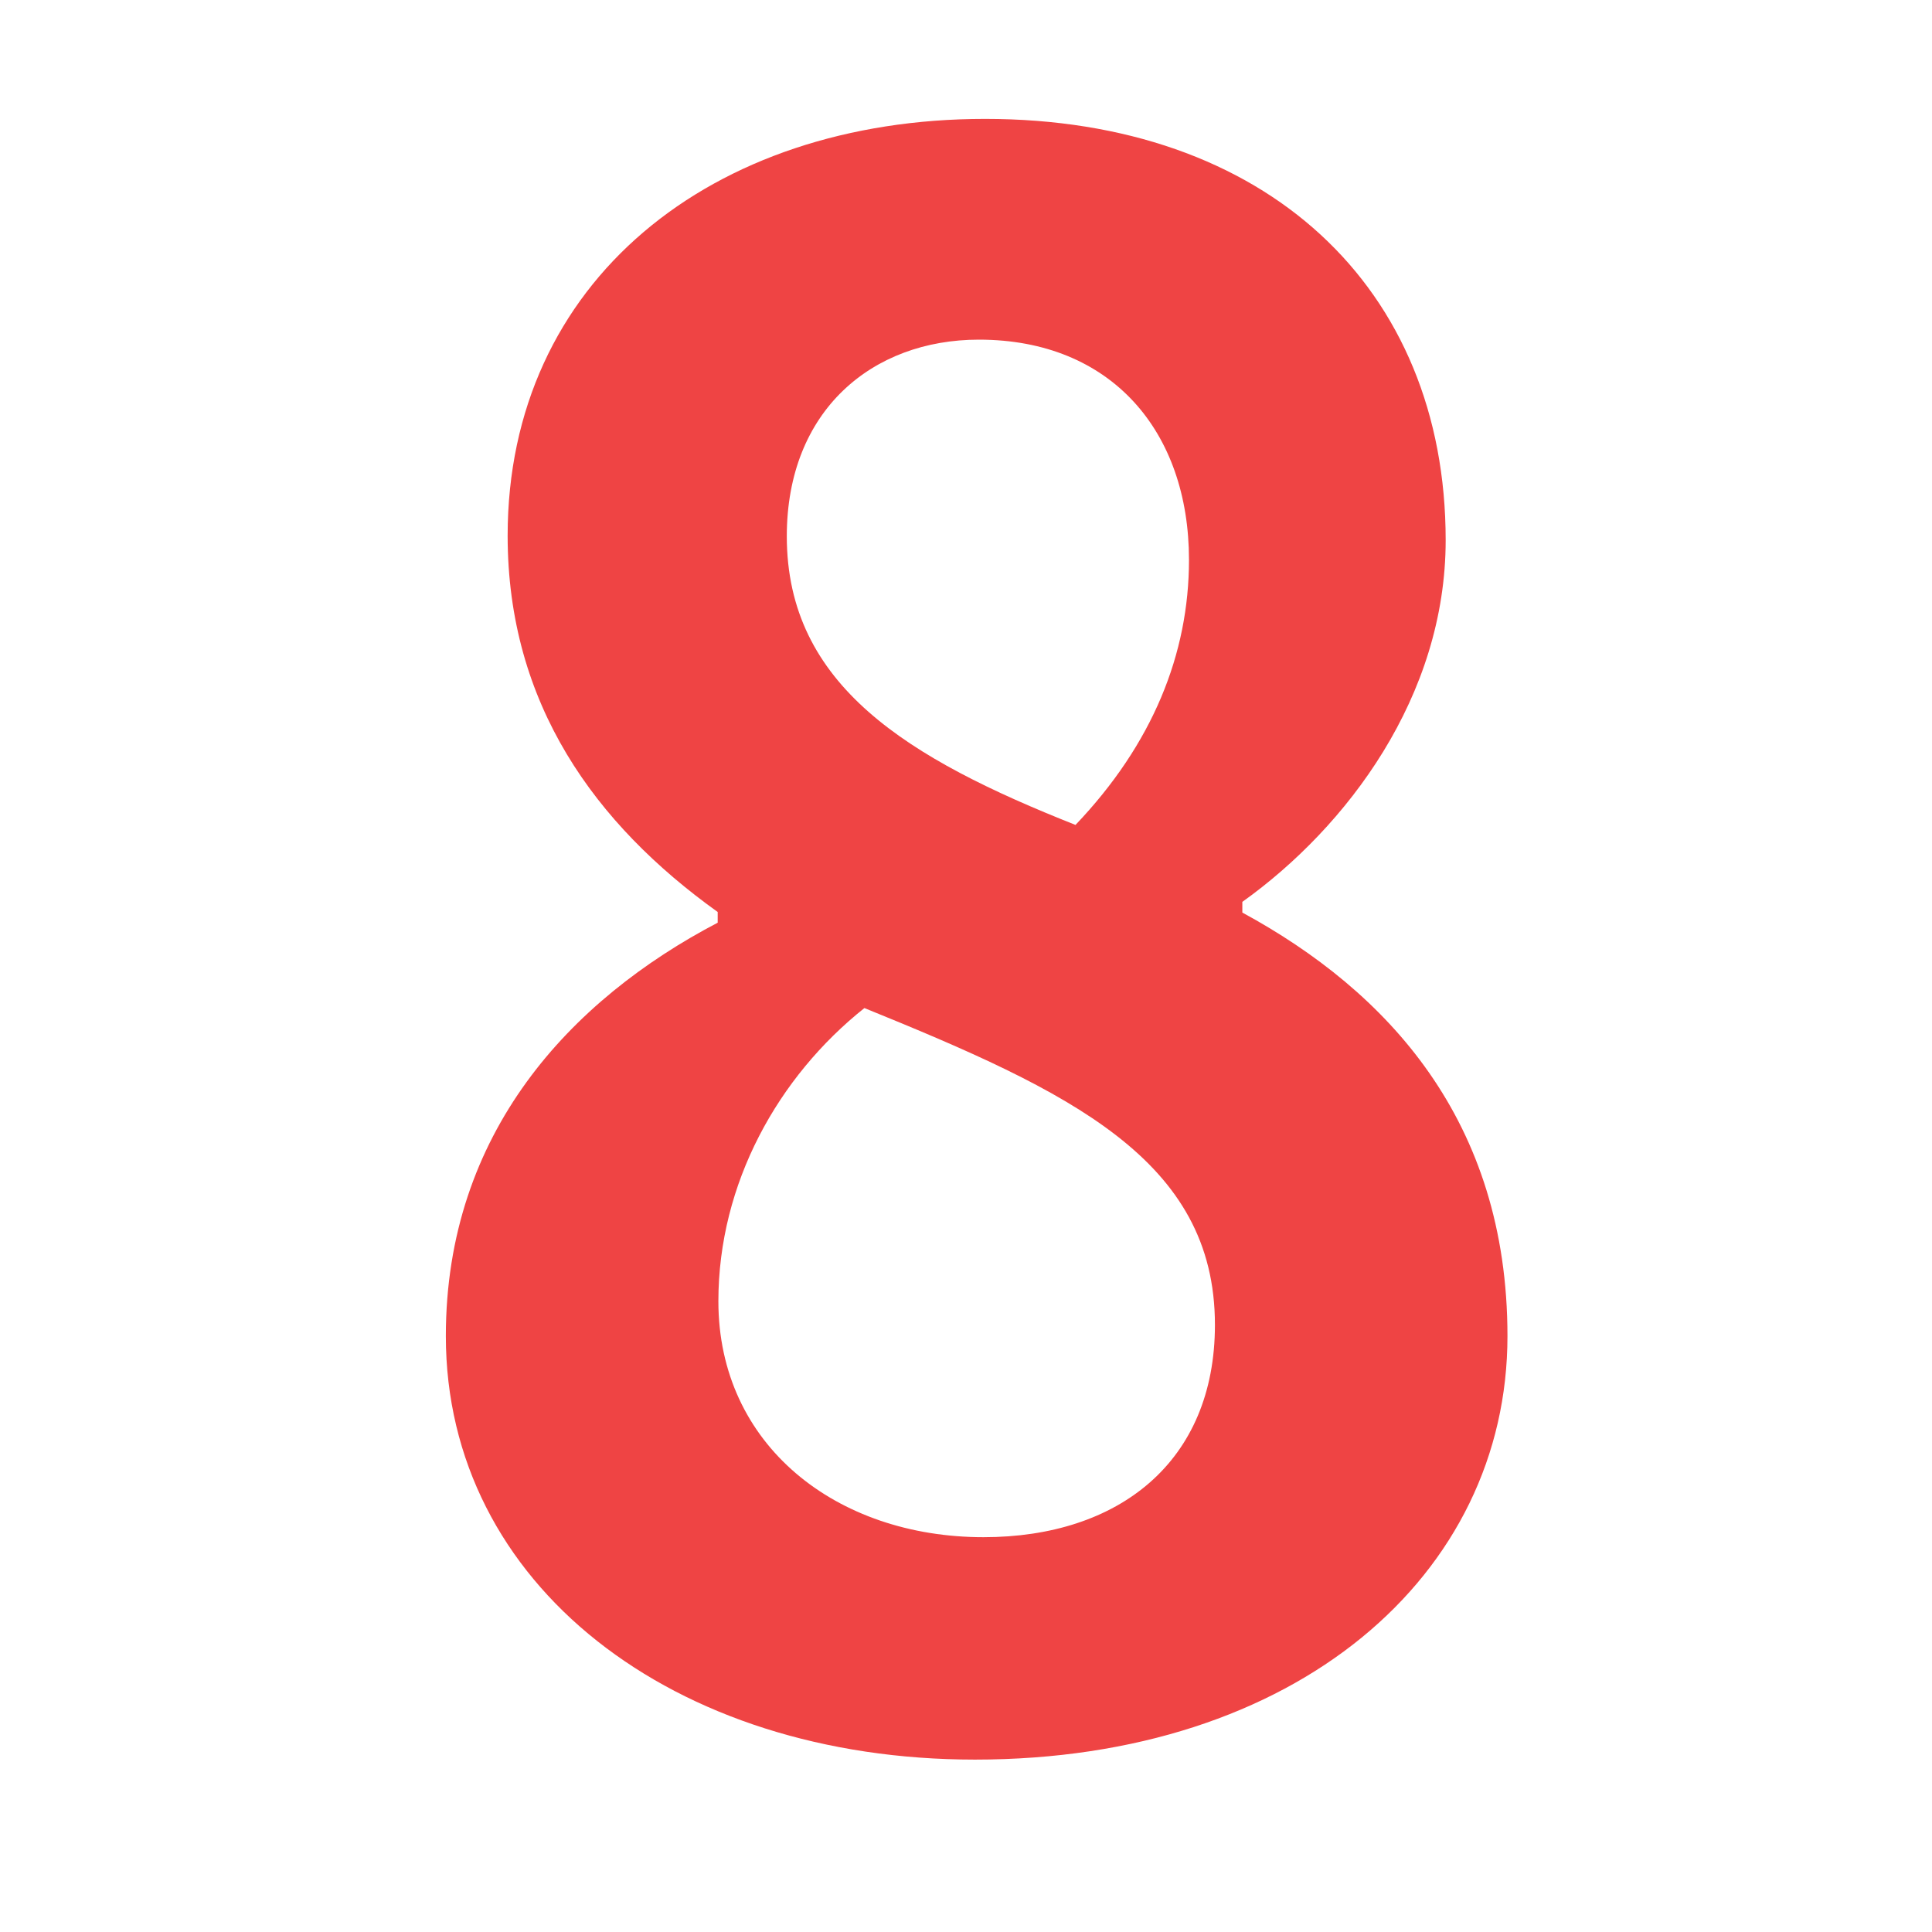<svg width="65" height="65" viewBox="0 0 65 65" fill="none" xmlns="http://www.w3.org/2000/svg">
<path d="M32.801 59.2C43.611 59.2 50.717 53.002 50.717 44.951C50.717 37.694 46.672 33.348 41.797 30.702V30.343C45.323 27.822 48.638 23.427 48.638 18.173C48.638 9.669 42.59 4 33.142 4C23.92 4 17.079 9.48 17.079 18.022C17.079 23.691 20.03 27.735 24.146 30.683V31.043C19.195 33.635 15 38.11 15 44.951C15 53.304 22.635 59.2 32.801 59.2ZM36.184 27.754C30.553 25.521 26.471 23.068 26.471 18.041C26.471 13.808 29.351 11.427 32.934 11.427C37.394 11.427 40.002 14.522 40.002 18.835C40.002 22.002 38.777 25.033 36.184 27.754ZM33.089 51.717C28.138 51.717 24.169 48.621 24.169 43.779C24.169 39.811 26.184 36.22 29.082 33.915C35.999 36.723 40.875 39.017 40.875 44.573C40.875 49.184 37.636 51.717 33.089 51.717Z" fill="#EF4444"/>
</svg>
